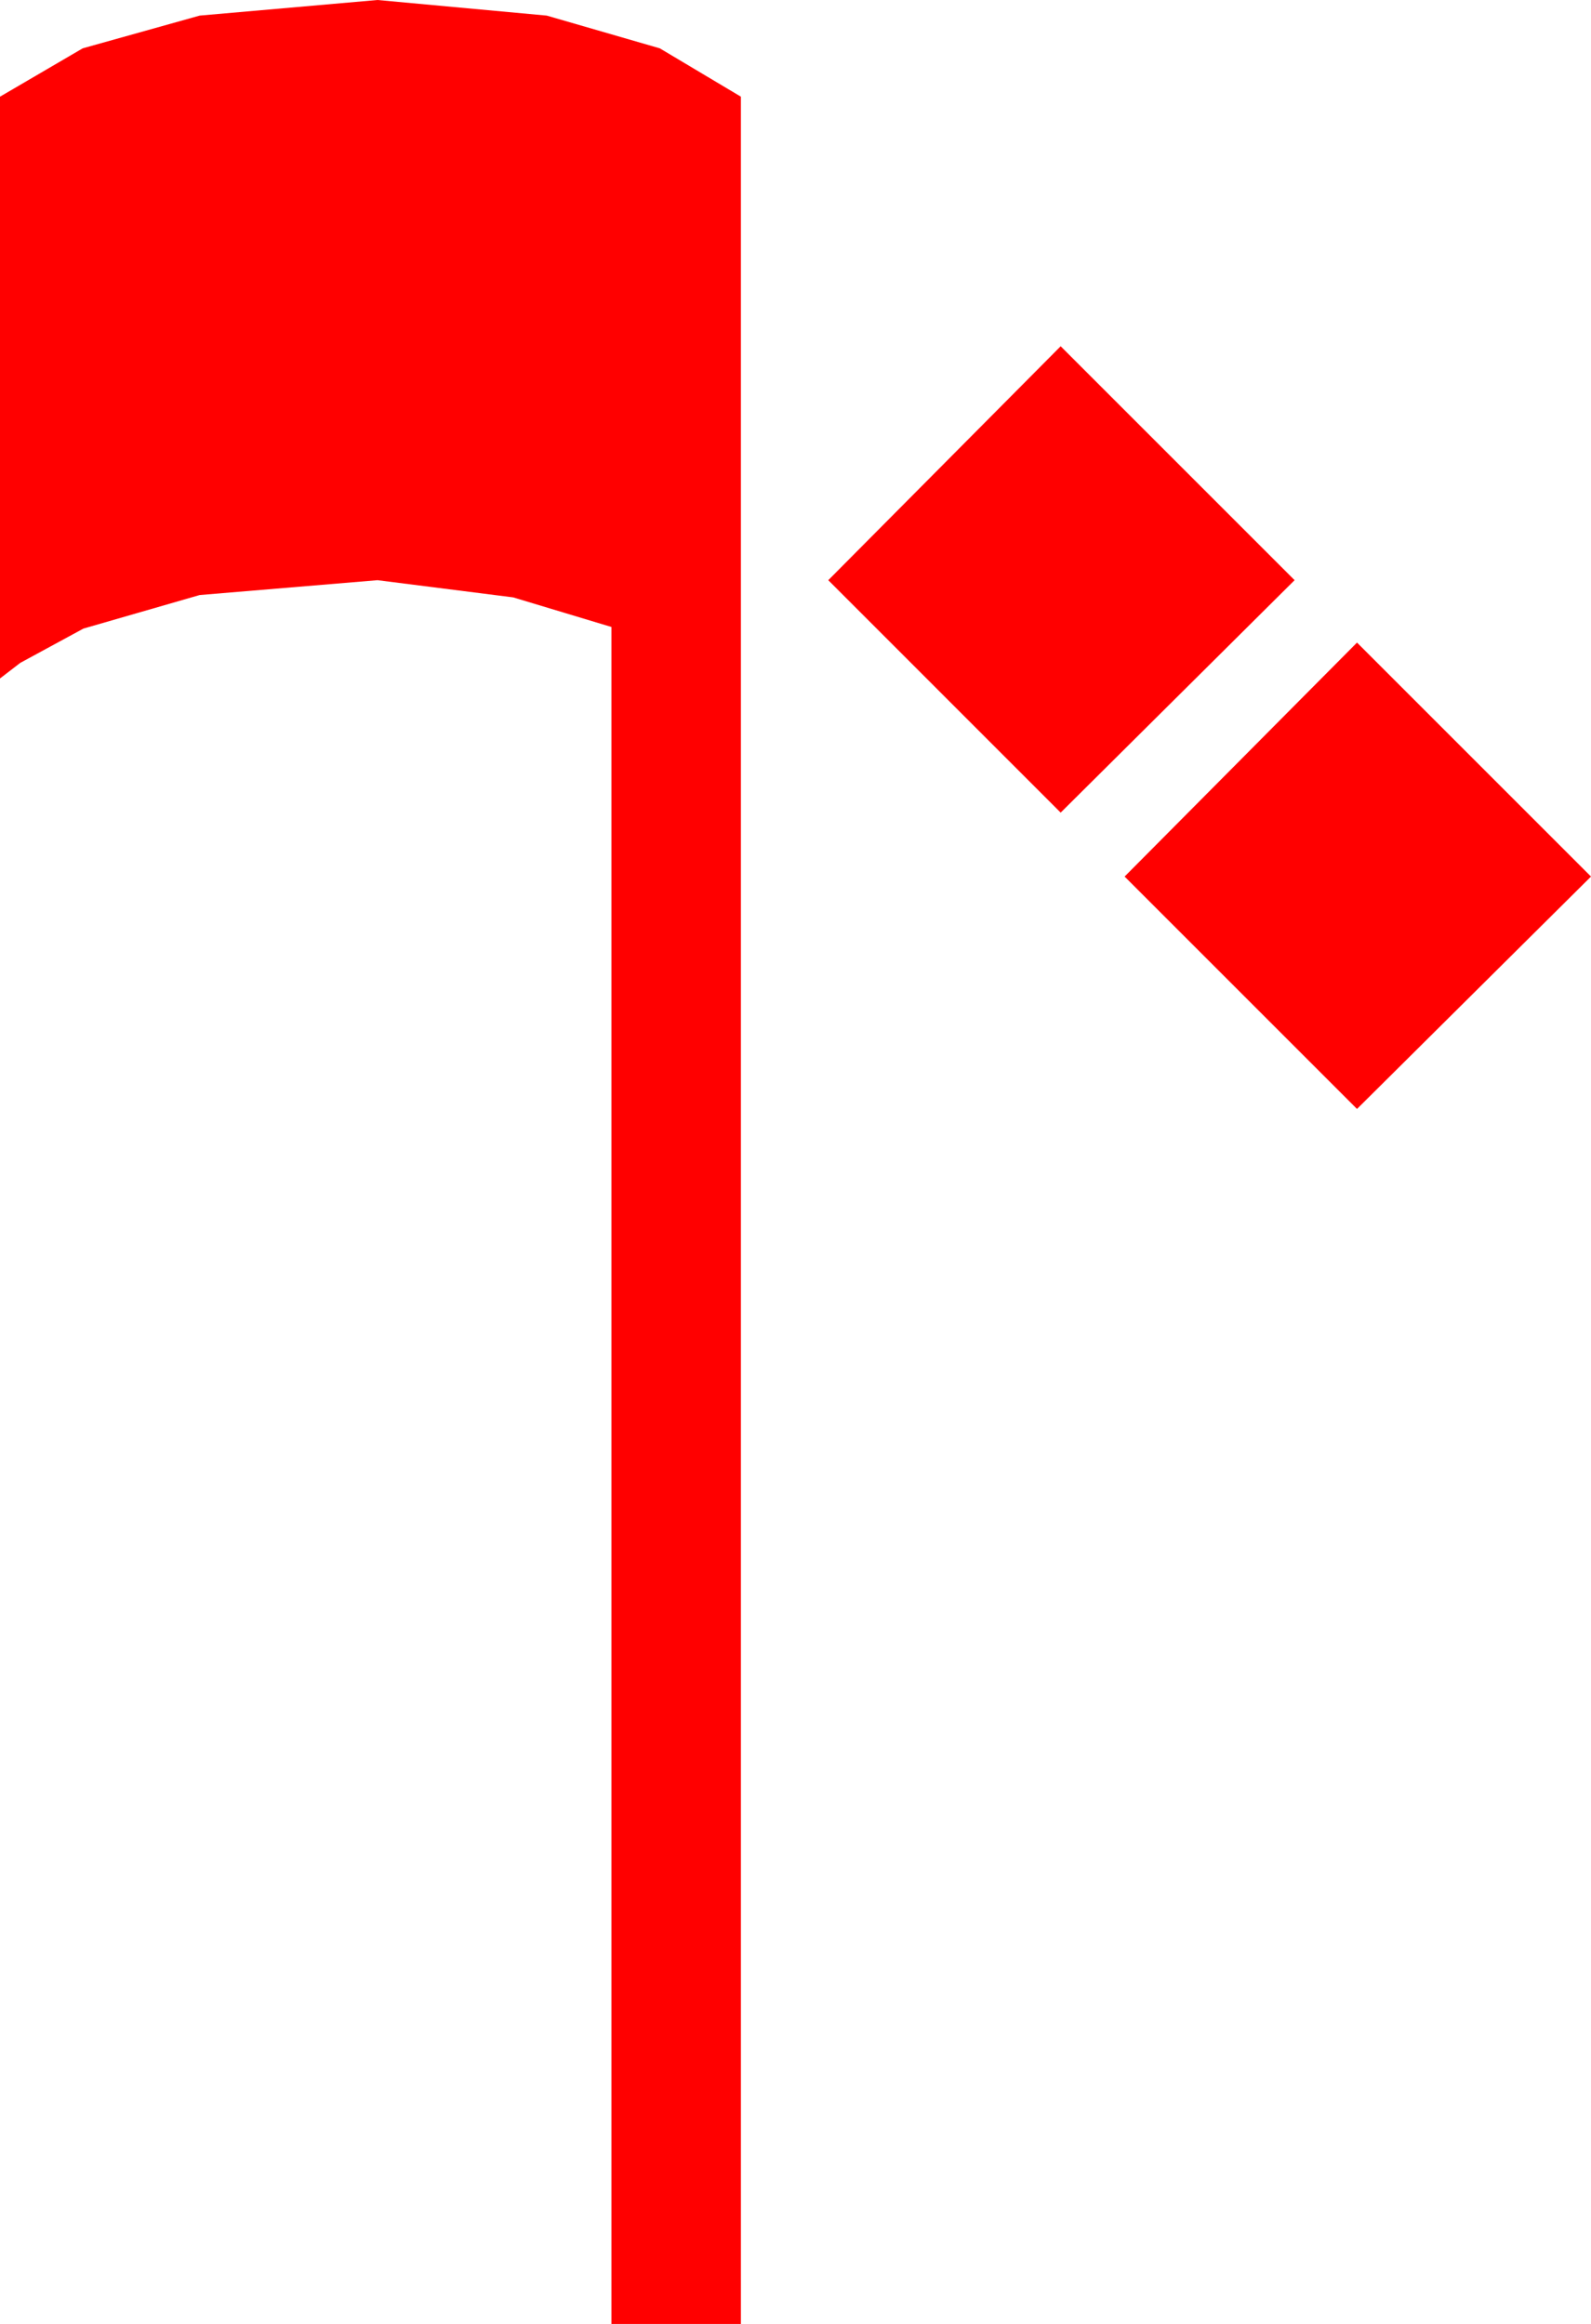 <?xml version="1.0" encoding="utf-8"?>
<!DOCTYPE svg PUBLIC "-//W3C//DTD SVG 1.1//EN" "http://www.w3.org/Graphics/SVG/1.1/DTD/svg11.dtd">
<svg width="29.883" height="43.652" xmlns="http://www.w3.org/2000/svg" xmlns:xlink="http://www.w3.org/1999/xlink" xmlns:xml="http://www.w3.org/XML/1998/namespace" version="1.1">
  <g>
    <g>
      <path style="fill:#FF0000;fill-opacity:1" d="M25.488,12.07L29.883,16.465 25.488,20.83 21.123,16.465 25.488,12.07z M19.922,6.504L24.316,10.898 19.922,15.264 15.557,10.898 19.922,6.504z M7.09,0L10.269,0.293 12.393,0.908 13.916,1.816 13.916,43.652 11.484,43.652 11.484,11.777 9.639,11.221 7.09,10.898 3.75,11.177 1.567,11.807 0.381,12.451 0,12.744 0,1.816 1.553,0.908 3.75,0.293 7.09,0z" />
    </g>
  </g>
</svg>